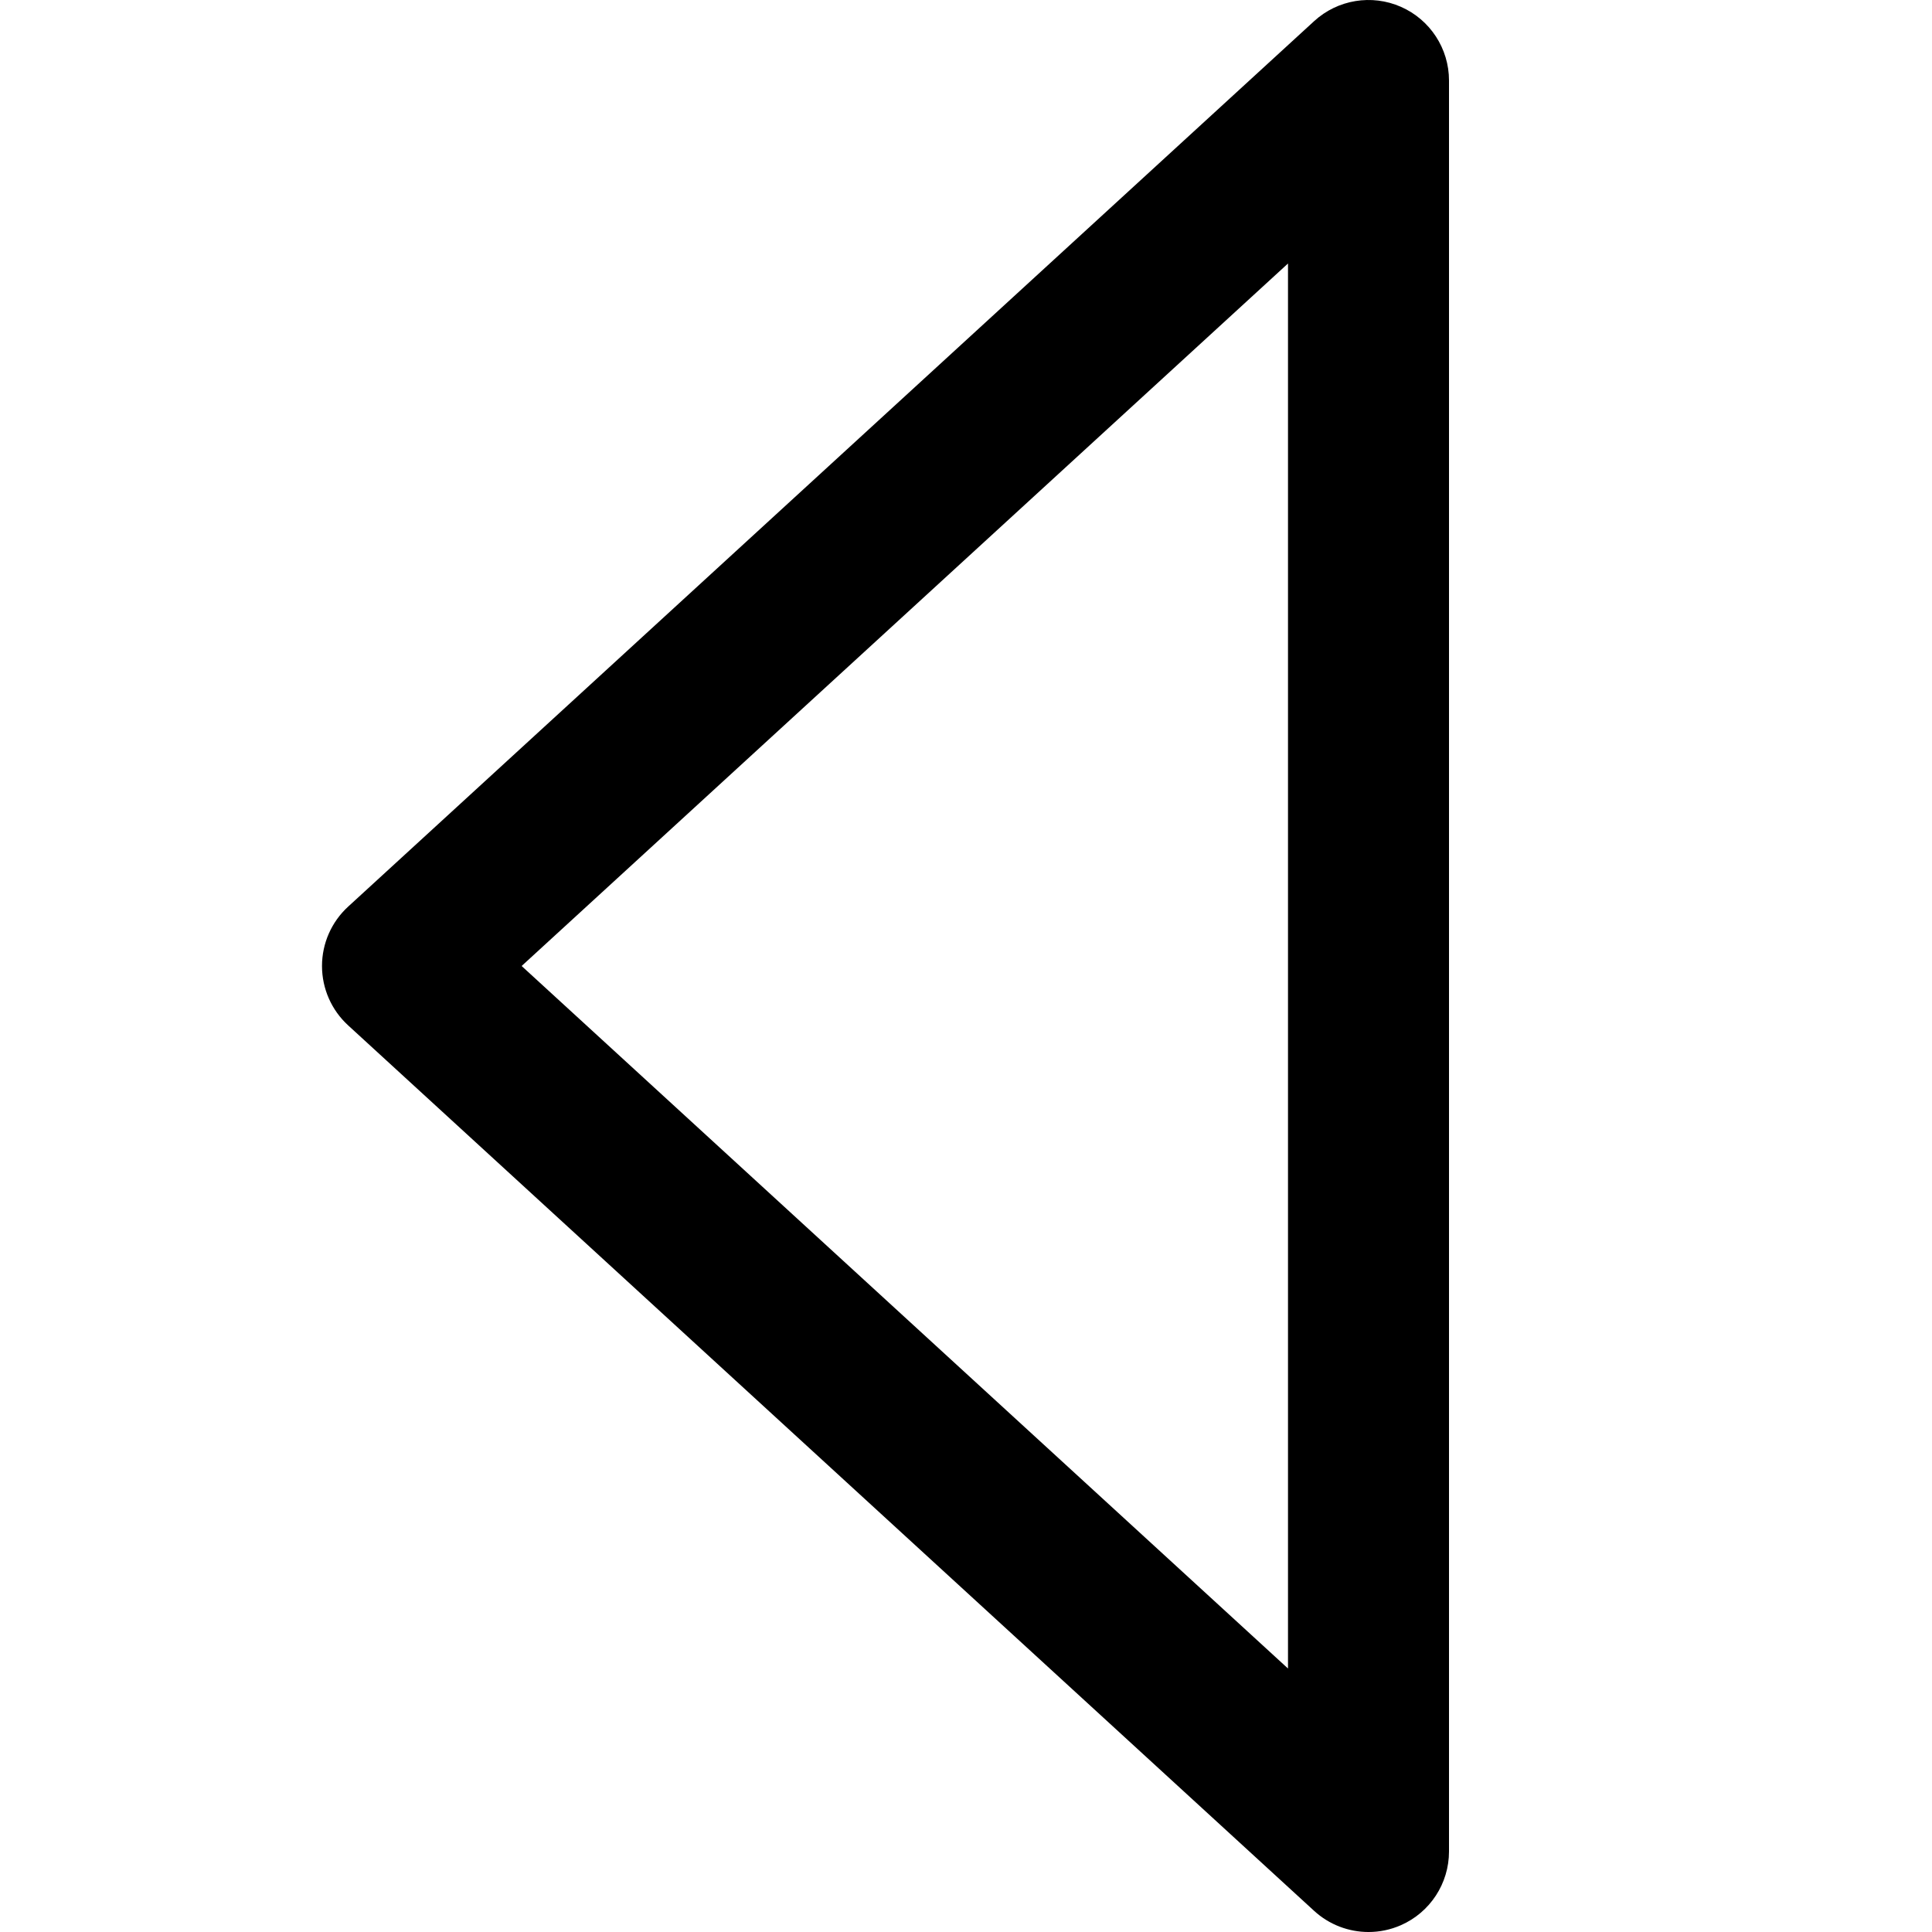<?xml version="1.0" encoding="utf-8"?>
<!-- Generator: Adobe Illustrator 28.0.0, SVG Export Plug-In . SVG Version: 6.00 Build 0)  -->
<svg version="1.1" id="圖層_1" xmlns="http://www.w3.org/2000/svg" xmlns:xlink="http://www.w3.org/1999/xlink" x="0px" y="0px"
	 viewBox="0 0 1200 1200" enable-background="new 0 0 1200 1200" xml:space="preserve">
<g>
	<path d="M816.214,1186.857l-600-550C205.883,627.387,200,614.016,200,600
		s5.883-27.387,16.214-36.857l600-550c14.616-13.398,35.772-16.894,53.919-8.91
		C888.283,12.217,900,30.172,900,50v1100c0,19.828-11.717,37.783-29.867,45.768
		c-6.47,2.847-13.321,4.233-20.123,4.233C837.733,1200.001,825.619,1195.479,816.214,1186.857z
		 M323.995,600L800,1036.338V163.662L323.995,600z"/>
</g>
</svg>
